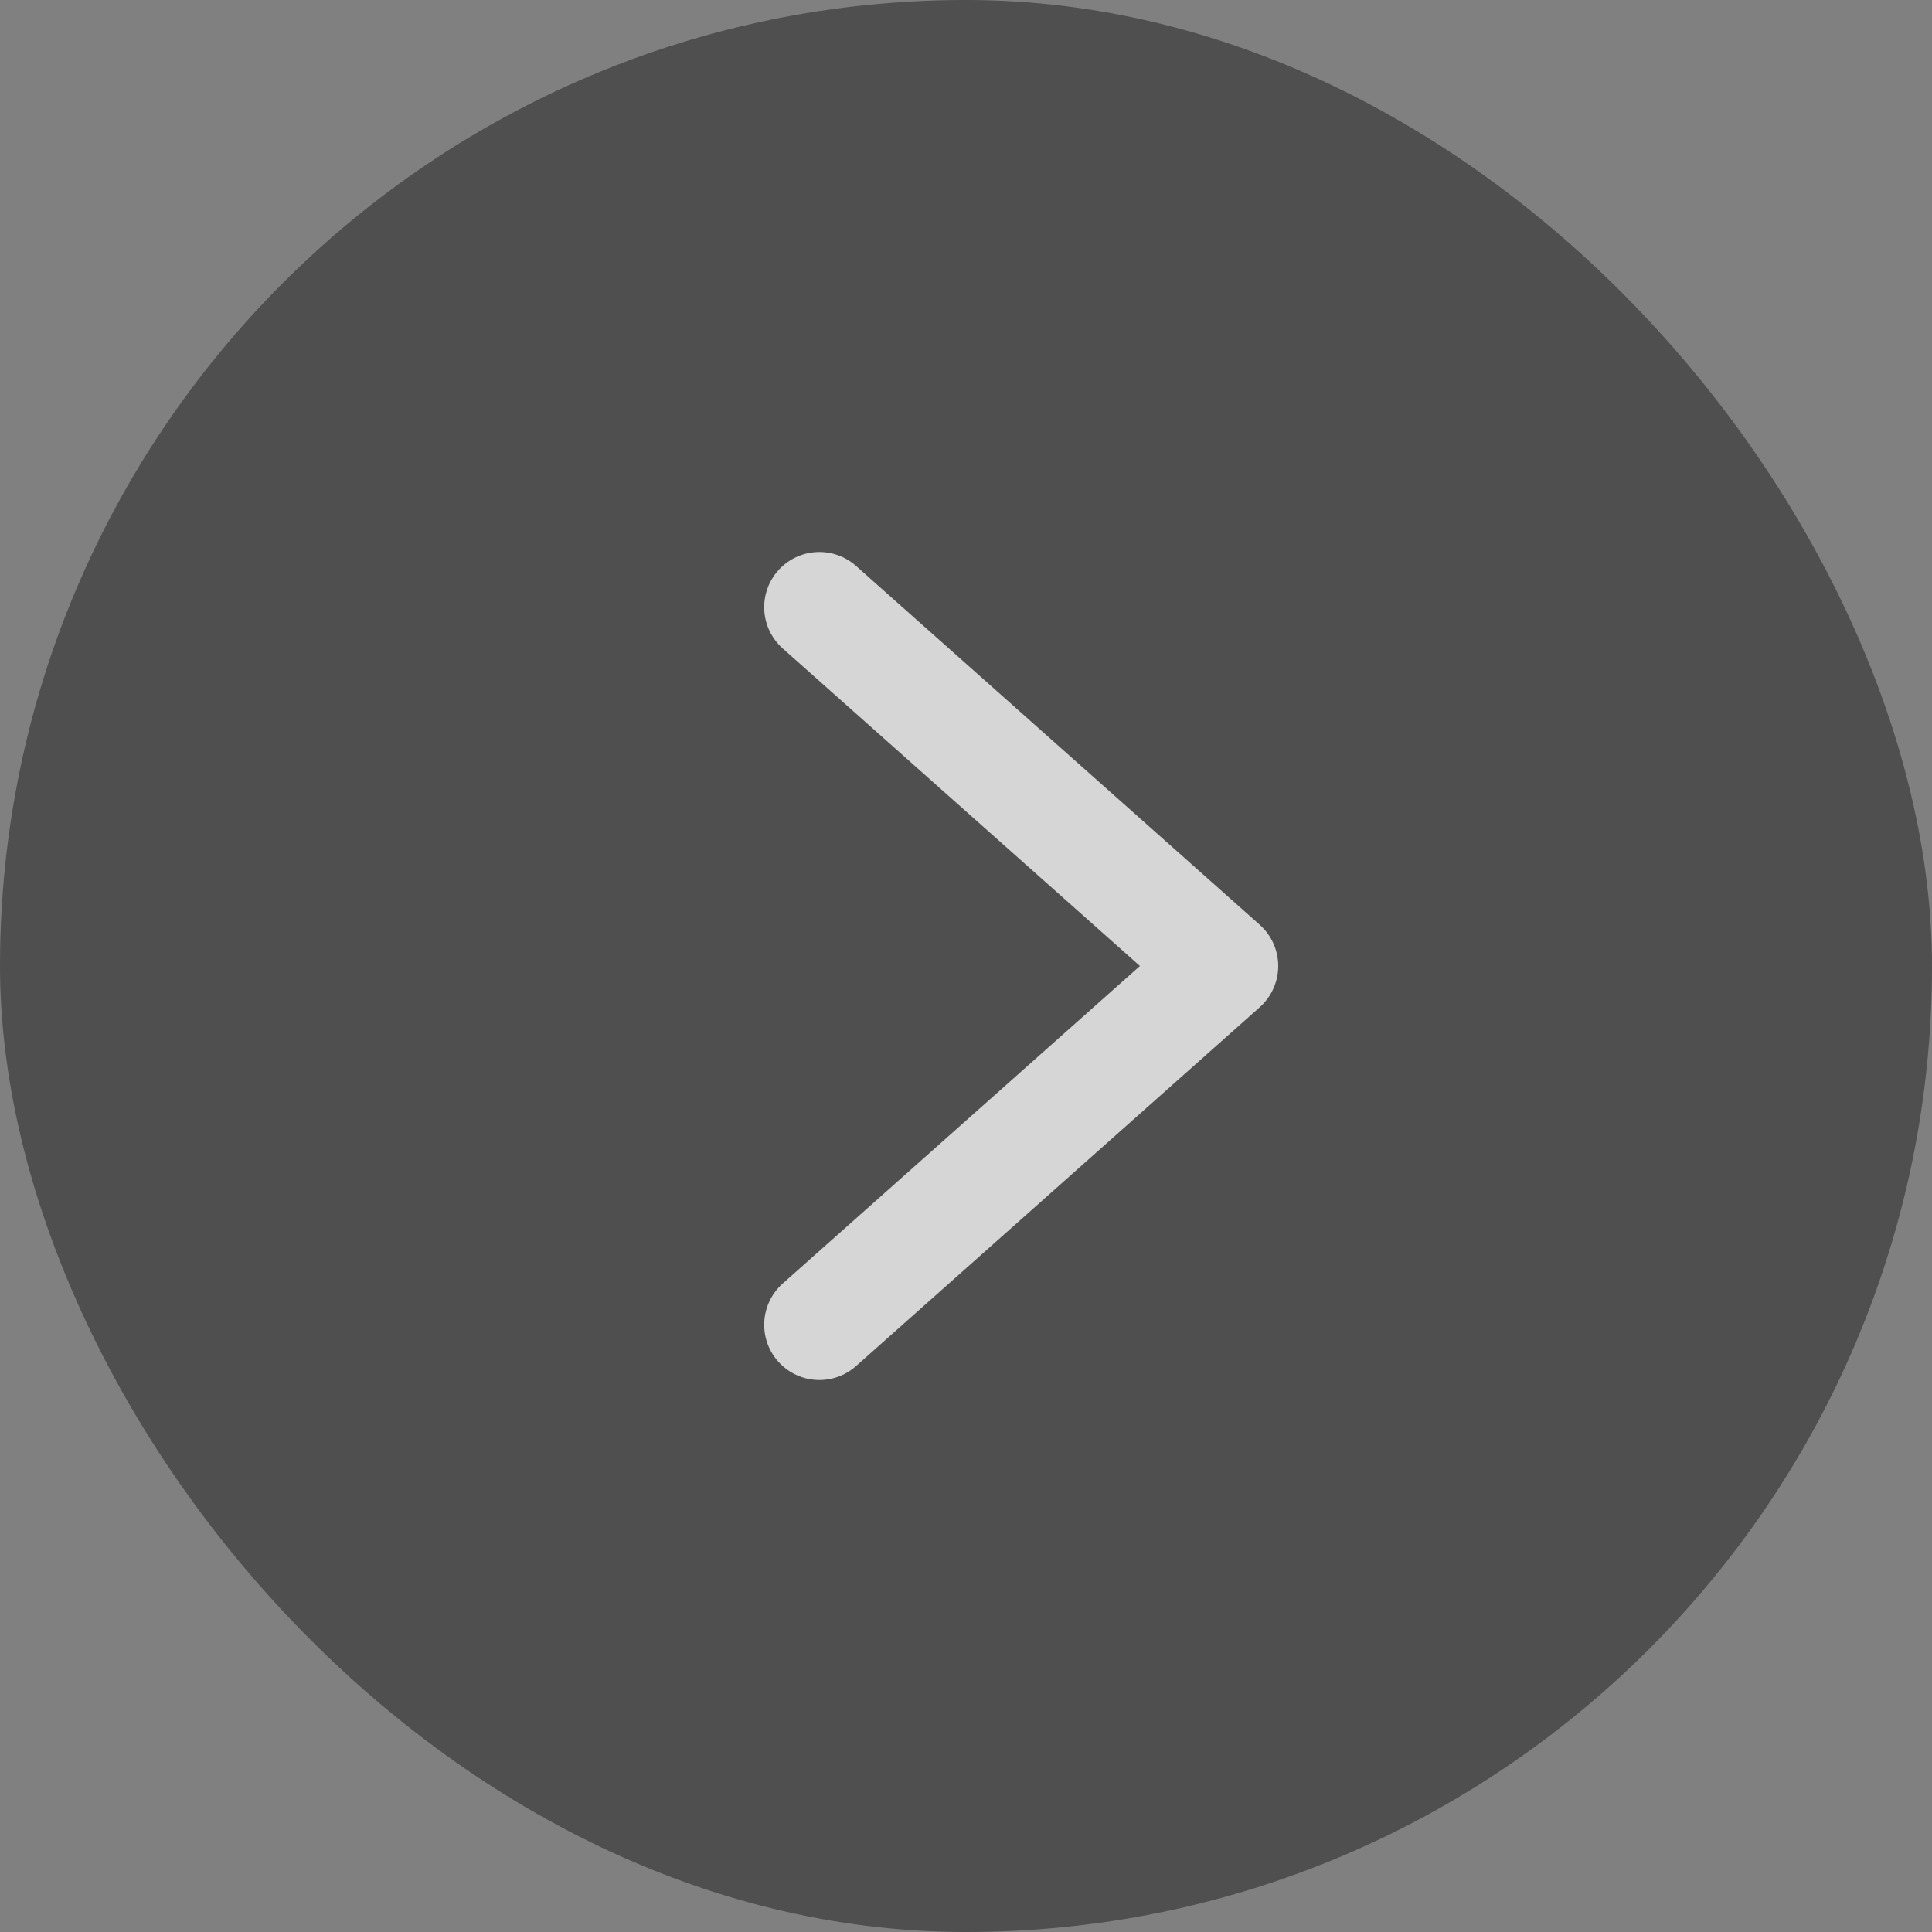 <svg width="35" height="35" viewBox="0 0 35 35" fill="none" xmlns="http://www.w3.org/2000/svg">
<rect x="0" y="0" width="35" height="35" fill="#808080" stroke="none"/>
<g opacity="0.7">
<rect width="35" height="35" rx="17.5" fill="#3A3A3A"/>
<path d="M14.844 11L22.156 17.5L14.844 24" stroke="#FBFBFB" stroke-width="2" stroke-linecap="round" stroke-linejoin="round"/>
</g>
</svg>

